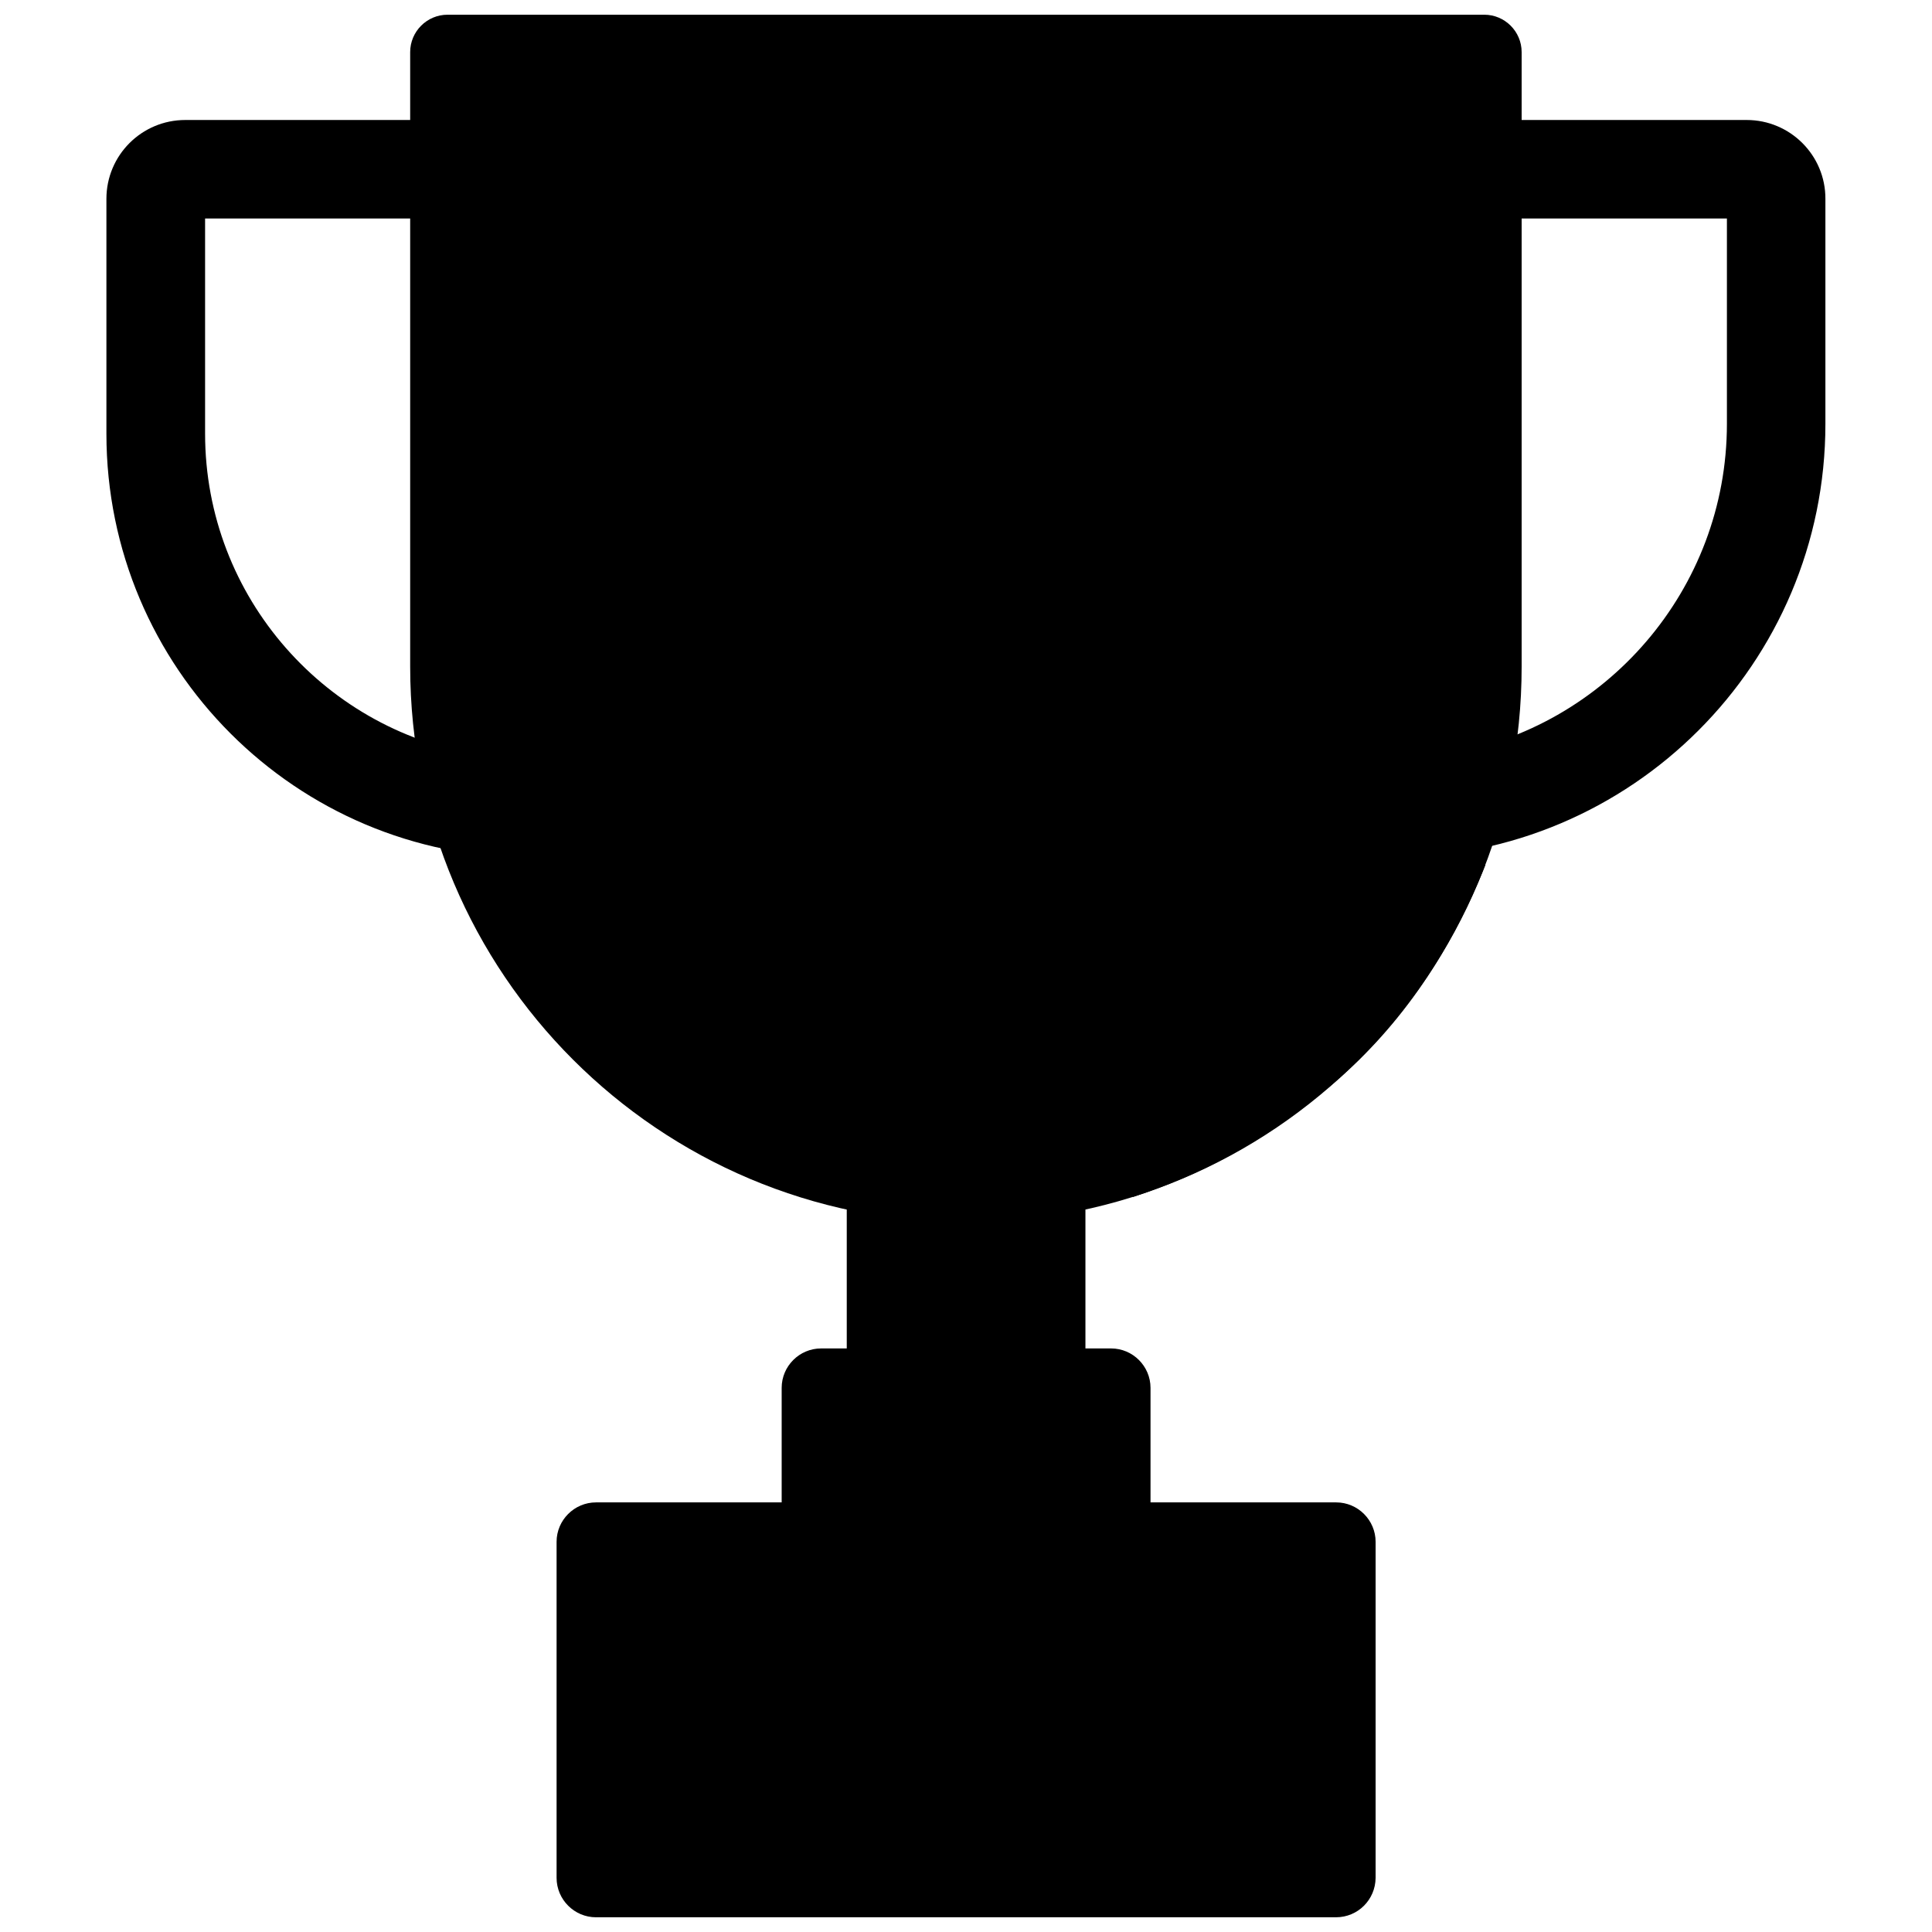 <?xml version="1.0" standalone="no"?><!DOCTYPE svg PUBLIC "-//W3C//DTD SVG 1.1//EN" "http://www.w3.org/Graphics/SVG/1.1/DTD/svg11.dtd"><svg t="1591829547661" class="icon" viewBox="0 0 1024 1024" version="1.1" xmlns="http://www.w3.org/2000/svg" p-id="6982" xmlns:xlink="http://www.w3.org/1999/xlink" width="200" height="200"><defs><style type="text/css"></style></defs><path d="M448.8 622.8h126.5v126.5H448.8z" p-id="6983"></path><path d="M609.7 796.8H414.3v-61.2c0-11.5 9.4-20.9 20.9-20.9h153.7c11.5 0 20.9 9.4 20.9 20.9v61.2z" p-id="6984"></path><path d="M708.1 1016.2H315.9c-11.5 0-20.9-9.4-20.9-20.9V817.2c0-11.5 9.4-20.9 20.9-20.9h392.3c11.5 0 20.9 9.4 20.9 20.9v178.1c-0.1 11.6-9.4 20.9-21 20.9z" p-id="6985"></path><path d="M638.3 964H385.7c-5.8 0-10.4-4.7-10.4-10.4V852.7c0-5.8 4.7-10.4 10.4-10.4h252.6c5.8 0 10.4 4.7 10.4 10.4v100.8c0 5.8-4.6 10.5-10.4 10.5z" p-id="6986"></path><path d="M257.2 115.8v284.8c-83.8-11.7-148.5-83.8-148.5-170.8v-114h148.5m52.2-52.2H98.2c-23.1 0-41.8 18.7-41.8 41.8v124.5C56.4 354 157 454.6 281.1 454.6h28.3v-391zM915.3 115.8v108.8c0 88-64.4 161.3-148.5 175.2v-284h148.5m10.5-52.2H714.6v390.9h23.1c126.9 0 229.8-102.9 229.8-229.8V105.4c0.1-23.1-18.7-41.8-41.7-41.8z" p-id="6987"></path><path d="M512 647.9c-162.7 0-294.6-131.9-294.6-294.6V27.6c0-10.9 8.9-19.8 19.8-19.8h549.5c10.9 0 19.8 8.9 19.8 19.8v325.7C806.6 516 674.7 647.9 512 647.9z" p-id="6988"></path><path d="M787.3 458.4L640.1 265 433.6 413l167 221.4c43.9-14.5 74.6-33.9 103.9-58.3 34.9-29.1 62.9-67.8 82.8-117.7z" p-id="6989"></path><path d="M522.3 178.3l31.3 63.3c1.5 3.1 4.5 5.2 7.9 5.7l69.9 10.2c8.6 1.2 12 11.8 5.8 17.8l-50.6 49.3c-2.5 2.4-3.6 5.9-3 9.2l11.9 69.6c1.5 8.5-7.5 15-15.2 11L512.9 379l-67.4 35.4c-7.7 4-16.6-2.5-15.2-11l11.9-69.6c0.6-3.4-0.5-6.8-3-9.2l-50.6-49.3c-6.2-6-2.8-16.6 5.8-17.8l69.9-10.2c3.4-0.5 6.3-2.6 7.9-5.7l31.3-63.3c3.9-7.8 15-7.8 18.8 0z" p-id="6990"></path></svg>